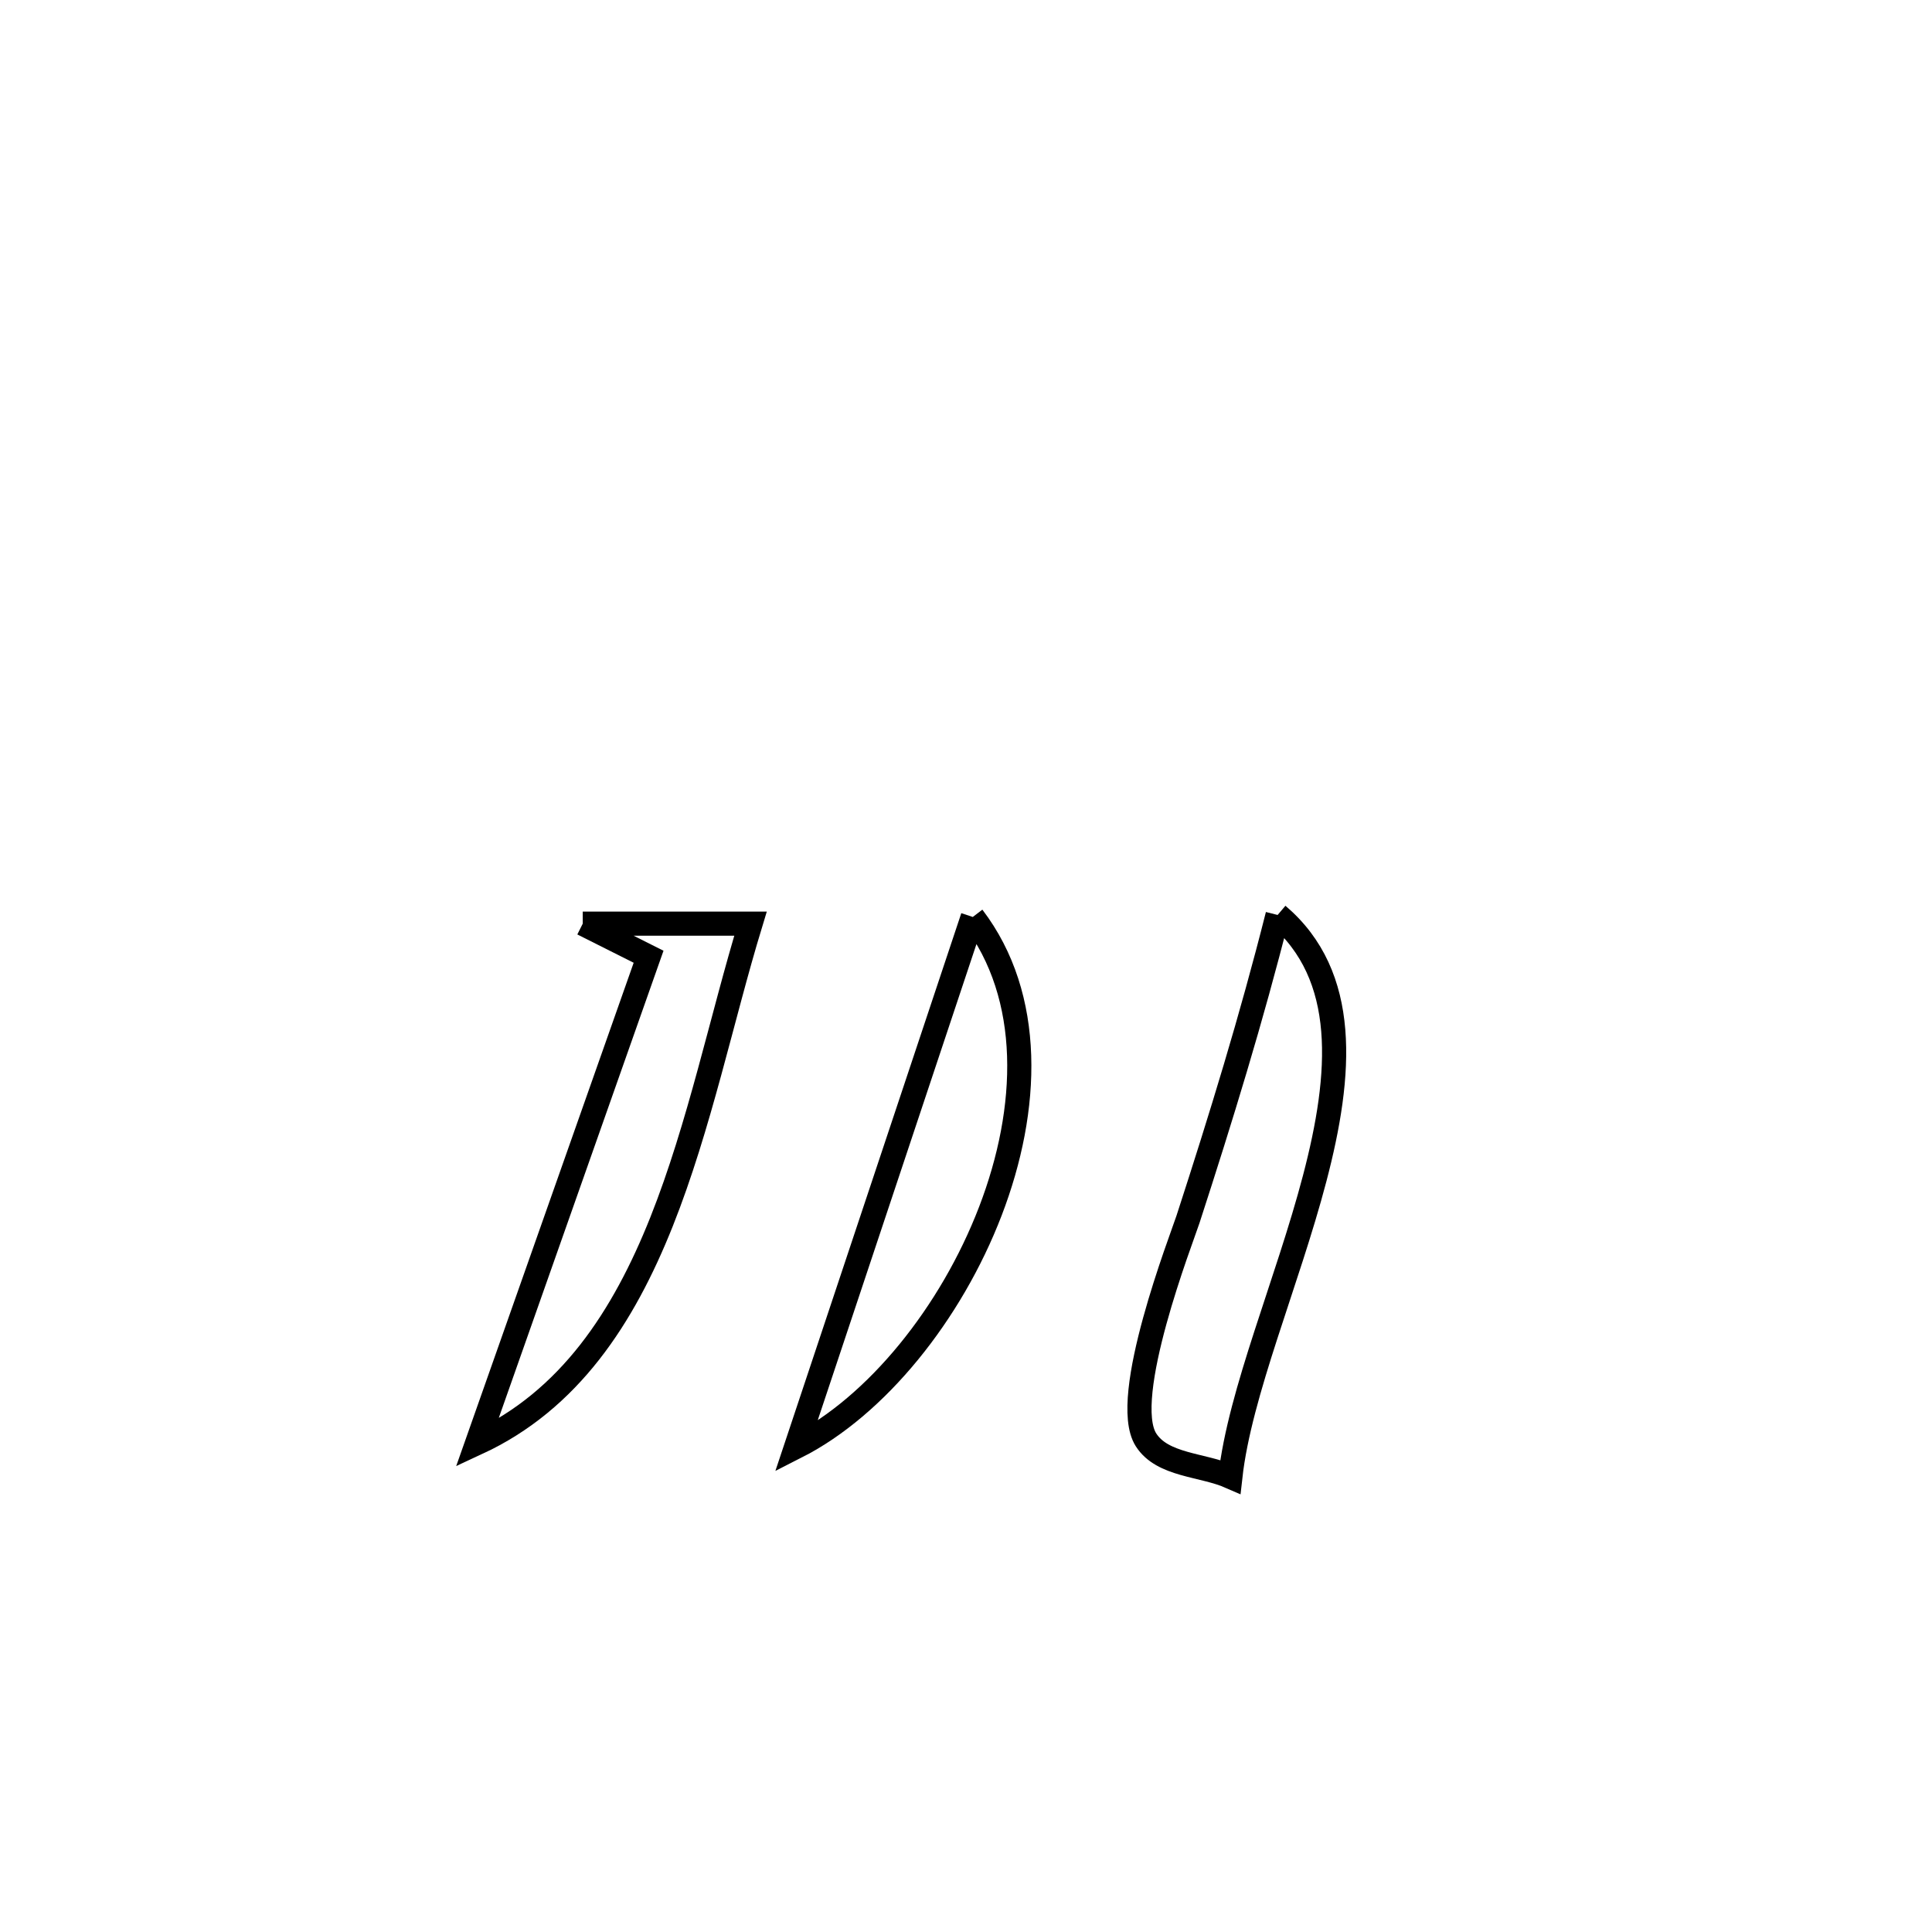 <svg xmlns="http://www.w3.org/2000/svg" viewBox="0.0 0.0 24.0 24.0" height="200px" width="200px"><path fill="none" stroke="black" stroke-width=".3" stroke-opacity="1.0"  filling="0" d="M15.871 11.366 L15.871 11.366 C17.649 12.876 15.517 16.257 15.284 18.344 L15.284 18.344 C14.935 18.191 14.441 18.207 14.236 17.886 C13.906 17.368 14.683 15.377 14.758 15.146 C15.169 13.881 15.546 12.654 15.871 11.366 L15.871 11.366"></path>
<path fill="none" stroke="black" stroke-width=".3" stroke-opacity="1.0"  filling="0" d="M12.084 11.391 L12.084 11.391 C12.84 12.382 12.791 13.774 12.303 15.045 C11.815 16.316 10.889 17.466 9.89 17.973 L9.89 17.973 C10.621 15.779 11.353 13.585 12.084 11.391 L12.084 11.391"></path>
<path fill="none" stroke="black" stroke-width=".3" stroke-opacity="1.0"  filling="0" d="M7.239 11.474 L7.239 11.474 C7.934 11.474 8.629 11.474 9.323 11.474 L9.323 11.474 C8.967 12.642 8.691 13.989 8.218 15.177 C7.744 16.366 7.073 17.395 5.927 17.926 L5.927 17.926 C6.637 15.912 7.347 13.899 8.057 11.885 L8.057 11.885 C7.785 11.748 7.512 11.611 7.239 11.474 L7.239 11.474"></path></svg>